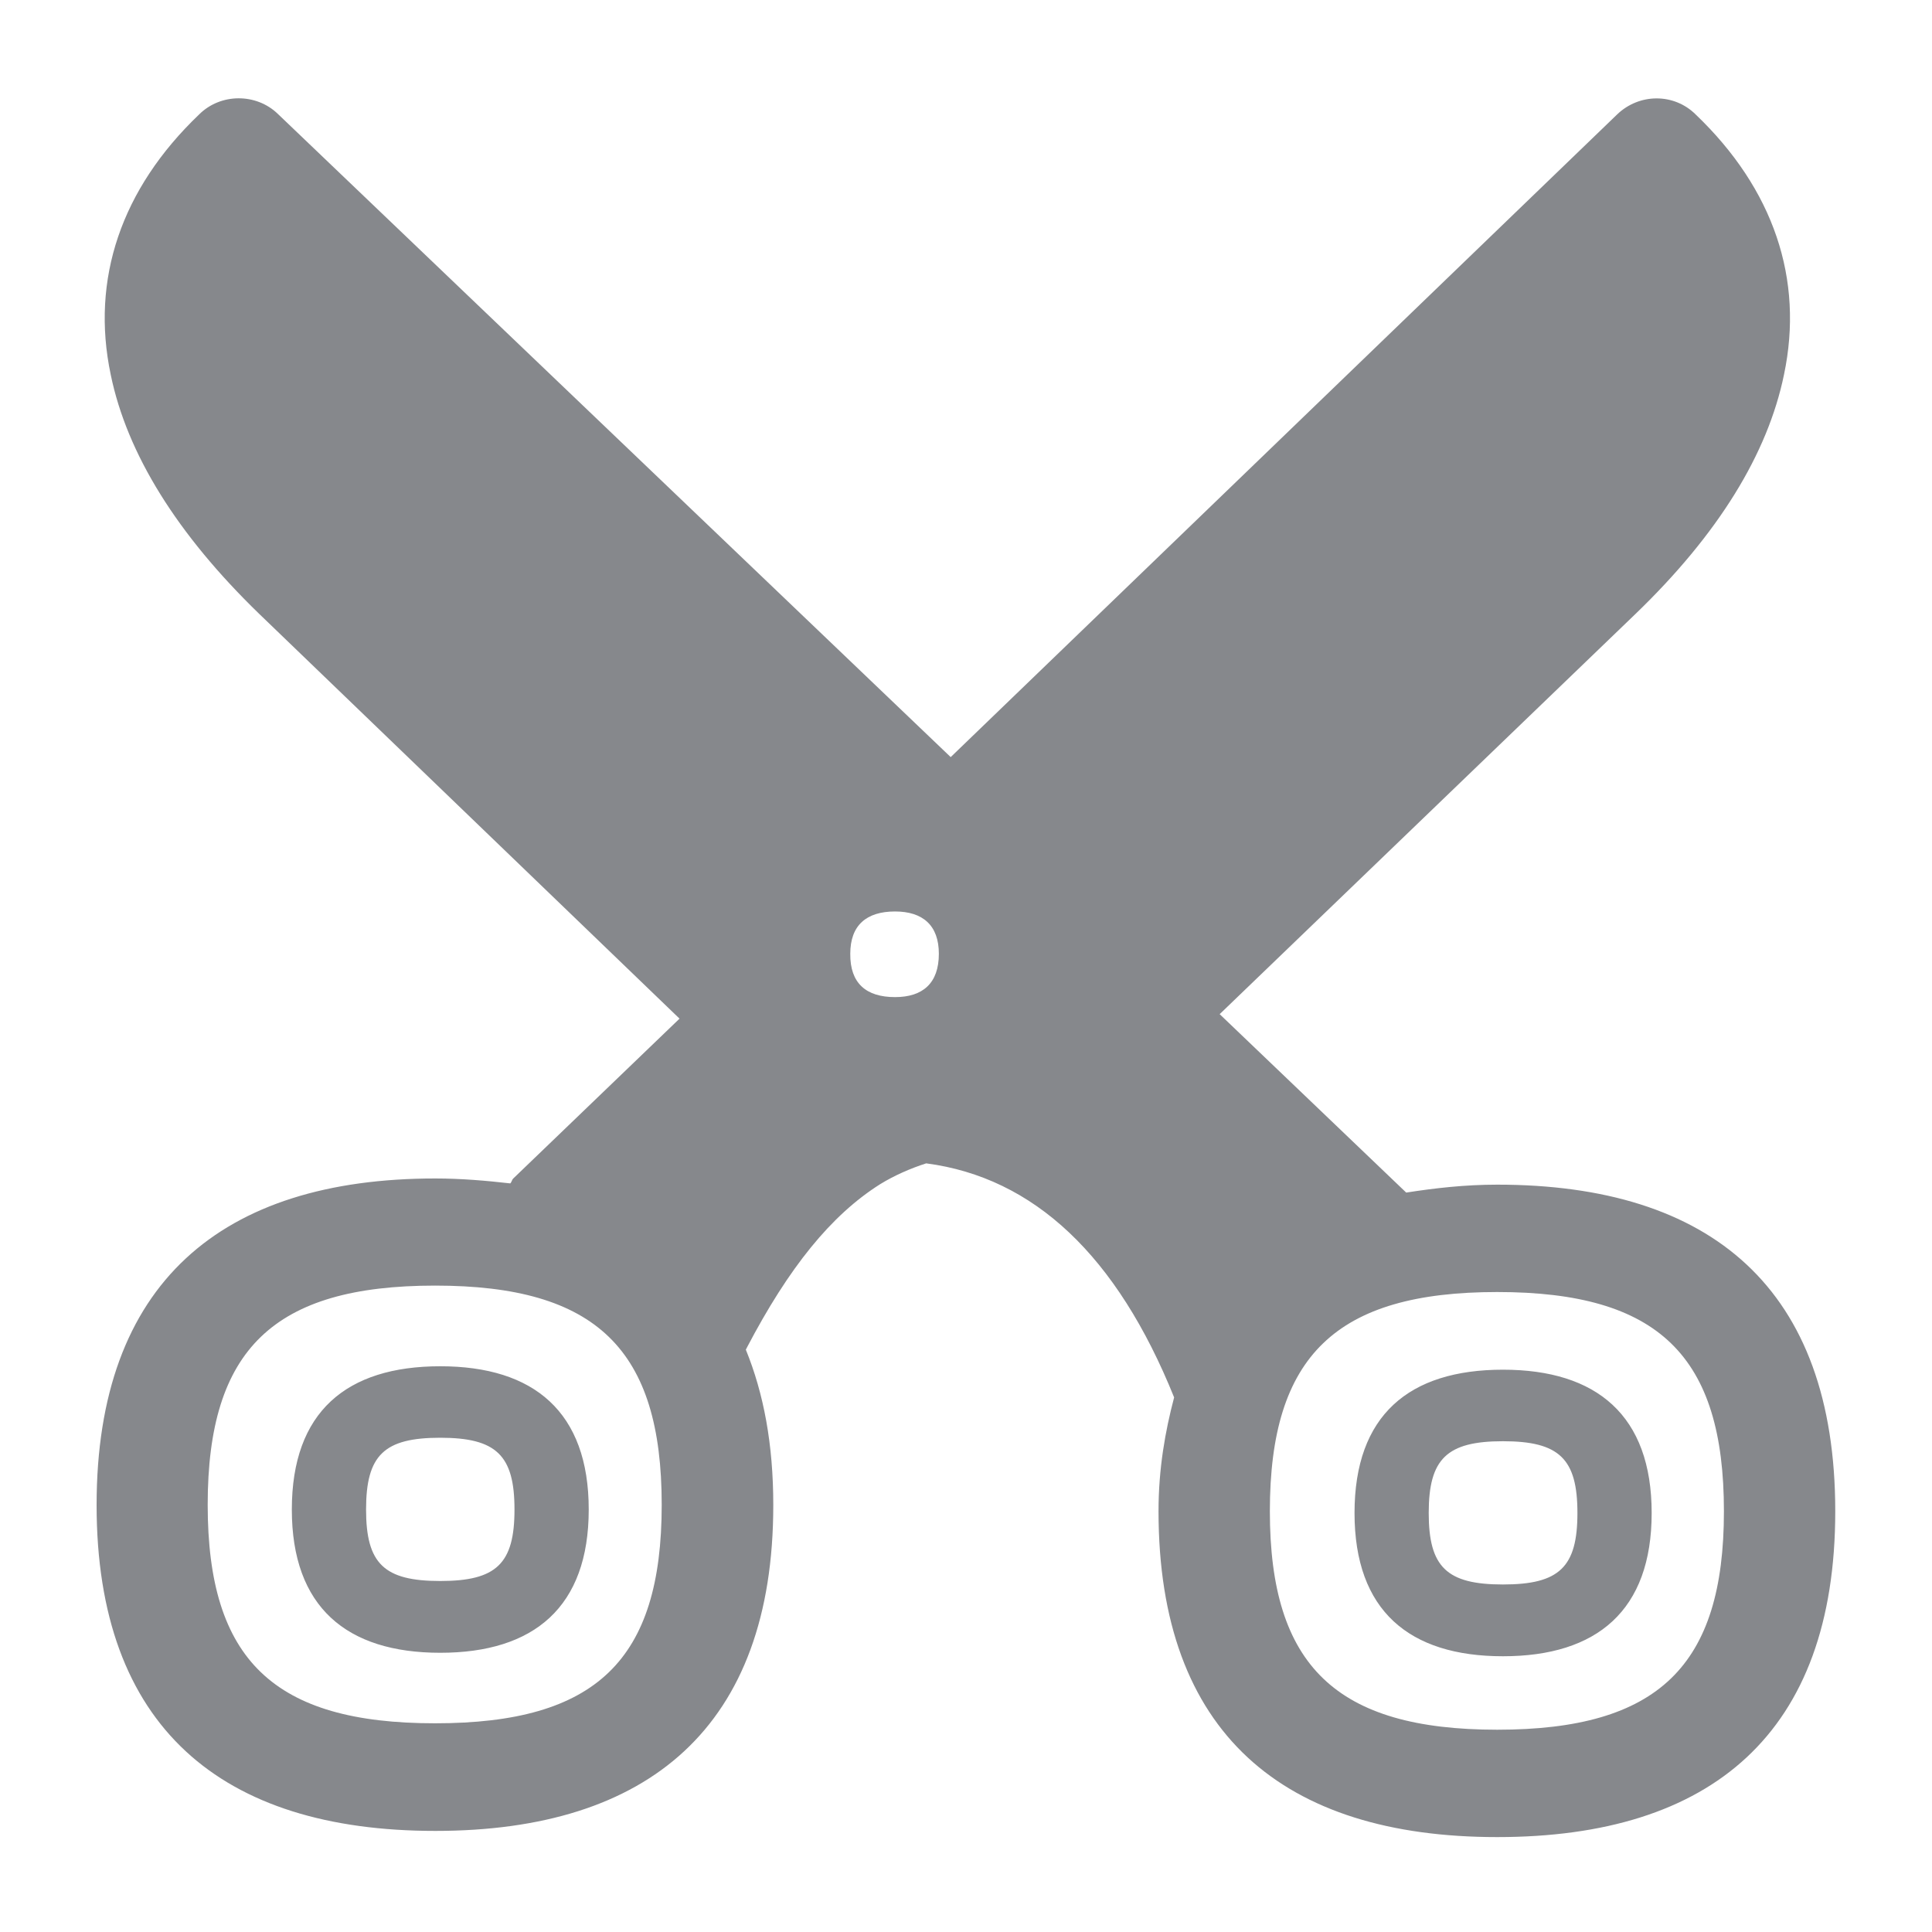 <svg width="40" height="40" viewBox="0 0 40 40" fill="none" xmlns="http://www.w3.org/2000/svg">
<path fill-rule="evenodd" clip-rule="evenodd" d="M31.117 32.805C32.285 32.805 32.659 32.446 32.659 31.325C32.659 30.203 32.285 29.839 31.117 29.839C29.954 29.839 29.58 30.203 29.58 31.325C29.58 32.446 29.954 32.805 31.117 32.805ZM31.117 28.358C33.059 28.358 34.196 29.306 34.196 31.325C34.196 33.343 33.064 34.291 31.117 34.291C29.176 34.291 28.044 33.348 28.044 31.325C28.044 29.301 29.171 28.358 31.117 28.358ZM9.115 32.733C10.278 32.733 10.652 32.375 10.652 31.253C10.652 30.131 10.278 29.767 9.115 29.767C7.952 29.767 7.579 30.126 7.579 31.253C7.579 32.375 7.952 32.733 9.115 32.733ZM9.115 28.287C11.057 28.287 12.189 29.235 12.189 31.253C12.189 33.271 11.057 34.219 9.115 34.219C7.174 34.219 6.042 33.271 6.042 31.253C6.042 29.229 7.174 28.287 9.115 28.287ZM30.999 35.812C34.334 35.812 35.692 34.49 35.692 31.289C35.692 28.072 34.339 26.75 30.999 26.75C27.664 26.75 26.291 28.067 26.291 31.289C26.291 34.49 27.664 35.812 30.999 35.812ZM18.531 20.644C19.105 20.644 19.438 20.357 19.438 19.747C19.438 19.158 19.105 18.871 18.531 18.871C17.936 18.871 17.604 19.158 17.604 19.747C17.598 20.357 17.931 20.644 18.531 20.644ZM9.008 35.679C12.343 35.679 13.7 34.373 13.7 31.155C13.7 27.938 12.348 26.617 9.008 26.617C5.668 26.617 4.3 27.933 4.3 31.155C4.3 34.373 5.673 35.679 9.008 35.679ZM30.999 24.527C35.43 24.527 37.997 26.678 37.997 31.289C37.997 35.889 35.43 38.035 30.999 38.035C26.568 38.035 23.986 35.884 23.986 31.289C23.986 30.402 24.125 29.629 24.309 28.932C23.126 25.997 21.405 24.378 19.176 24.086C18.854 24.189 18.515 24.337 18.223 24.517C17.209 25.157 16.333 26.238 15.457 27.913C15.457 27.928 15.442 27.928 15.442 27.944C15.811 28.85 16.01 29.9 16.01 31.161C16.01 35.756 13.424 37.907 9.013 37.907C4.582 37.907 2 35.756 2 31.161C2 26.566 4.582 24.399 9.013 24.399C9.551 24.399 10.073 24.445 10.565 24.501C10.596 24.47 10.596 24.429 10.627 24.399L14.069 21.09L5.366 12.709C3.67 11.065 2.63 9.4 2.292 7.755C1.877 5.783 2.507 3.913 4.121 2.371C4.566 1.926 5.304 1.926 5.75 2.356L19.683 15.675L33.479 2.371C33.94 1.926 34.662 1.926 35.108 2.371C36.721 3.913 37.351 5.783 36.936 7.755C36.598 9.4 35.569 11.065 33.863 12.709L25.252 20.997L29.114 24.691C29.708 24.599 30.323 24.527 30.999 24.527Z" fill="#86888C"/>
</svg>
